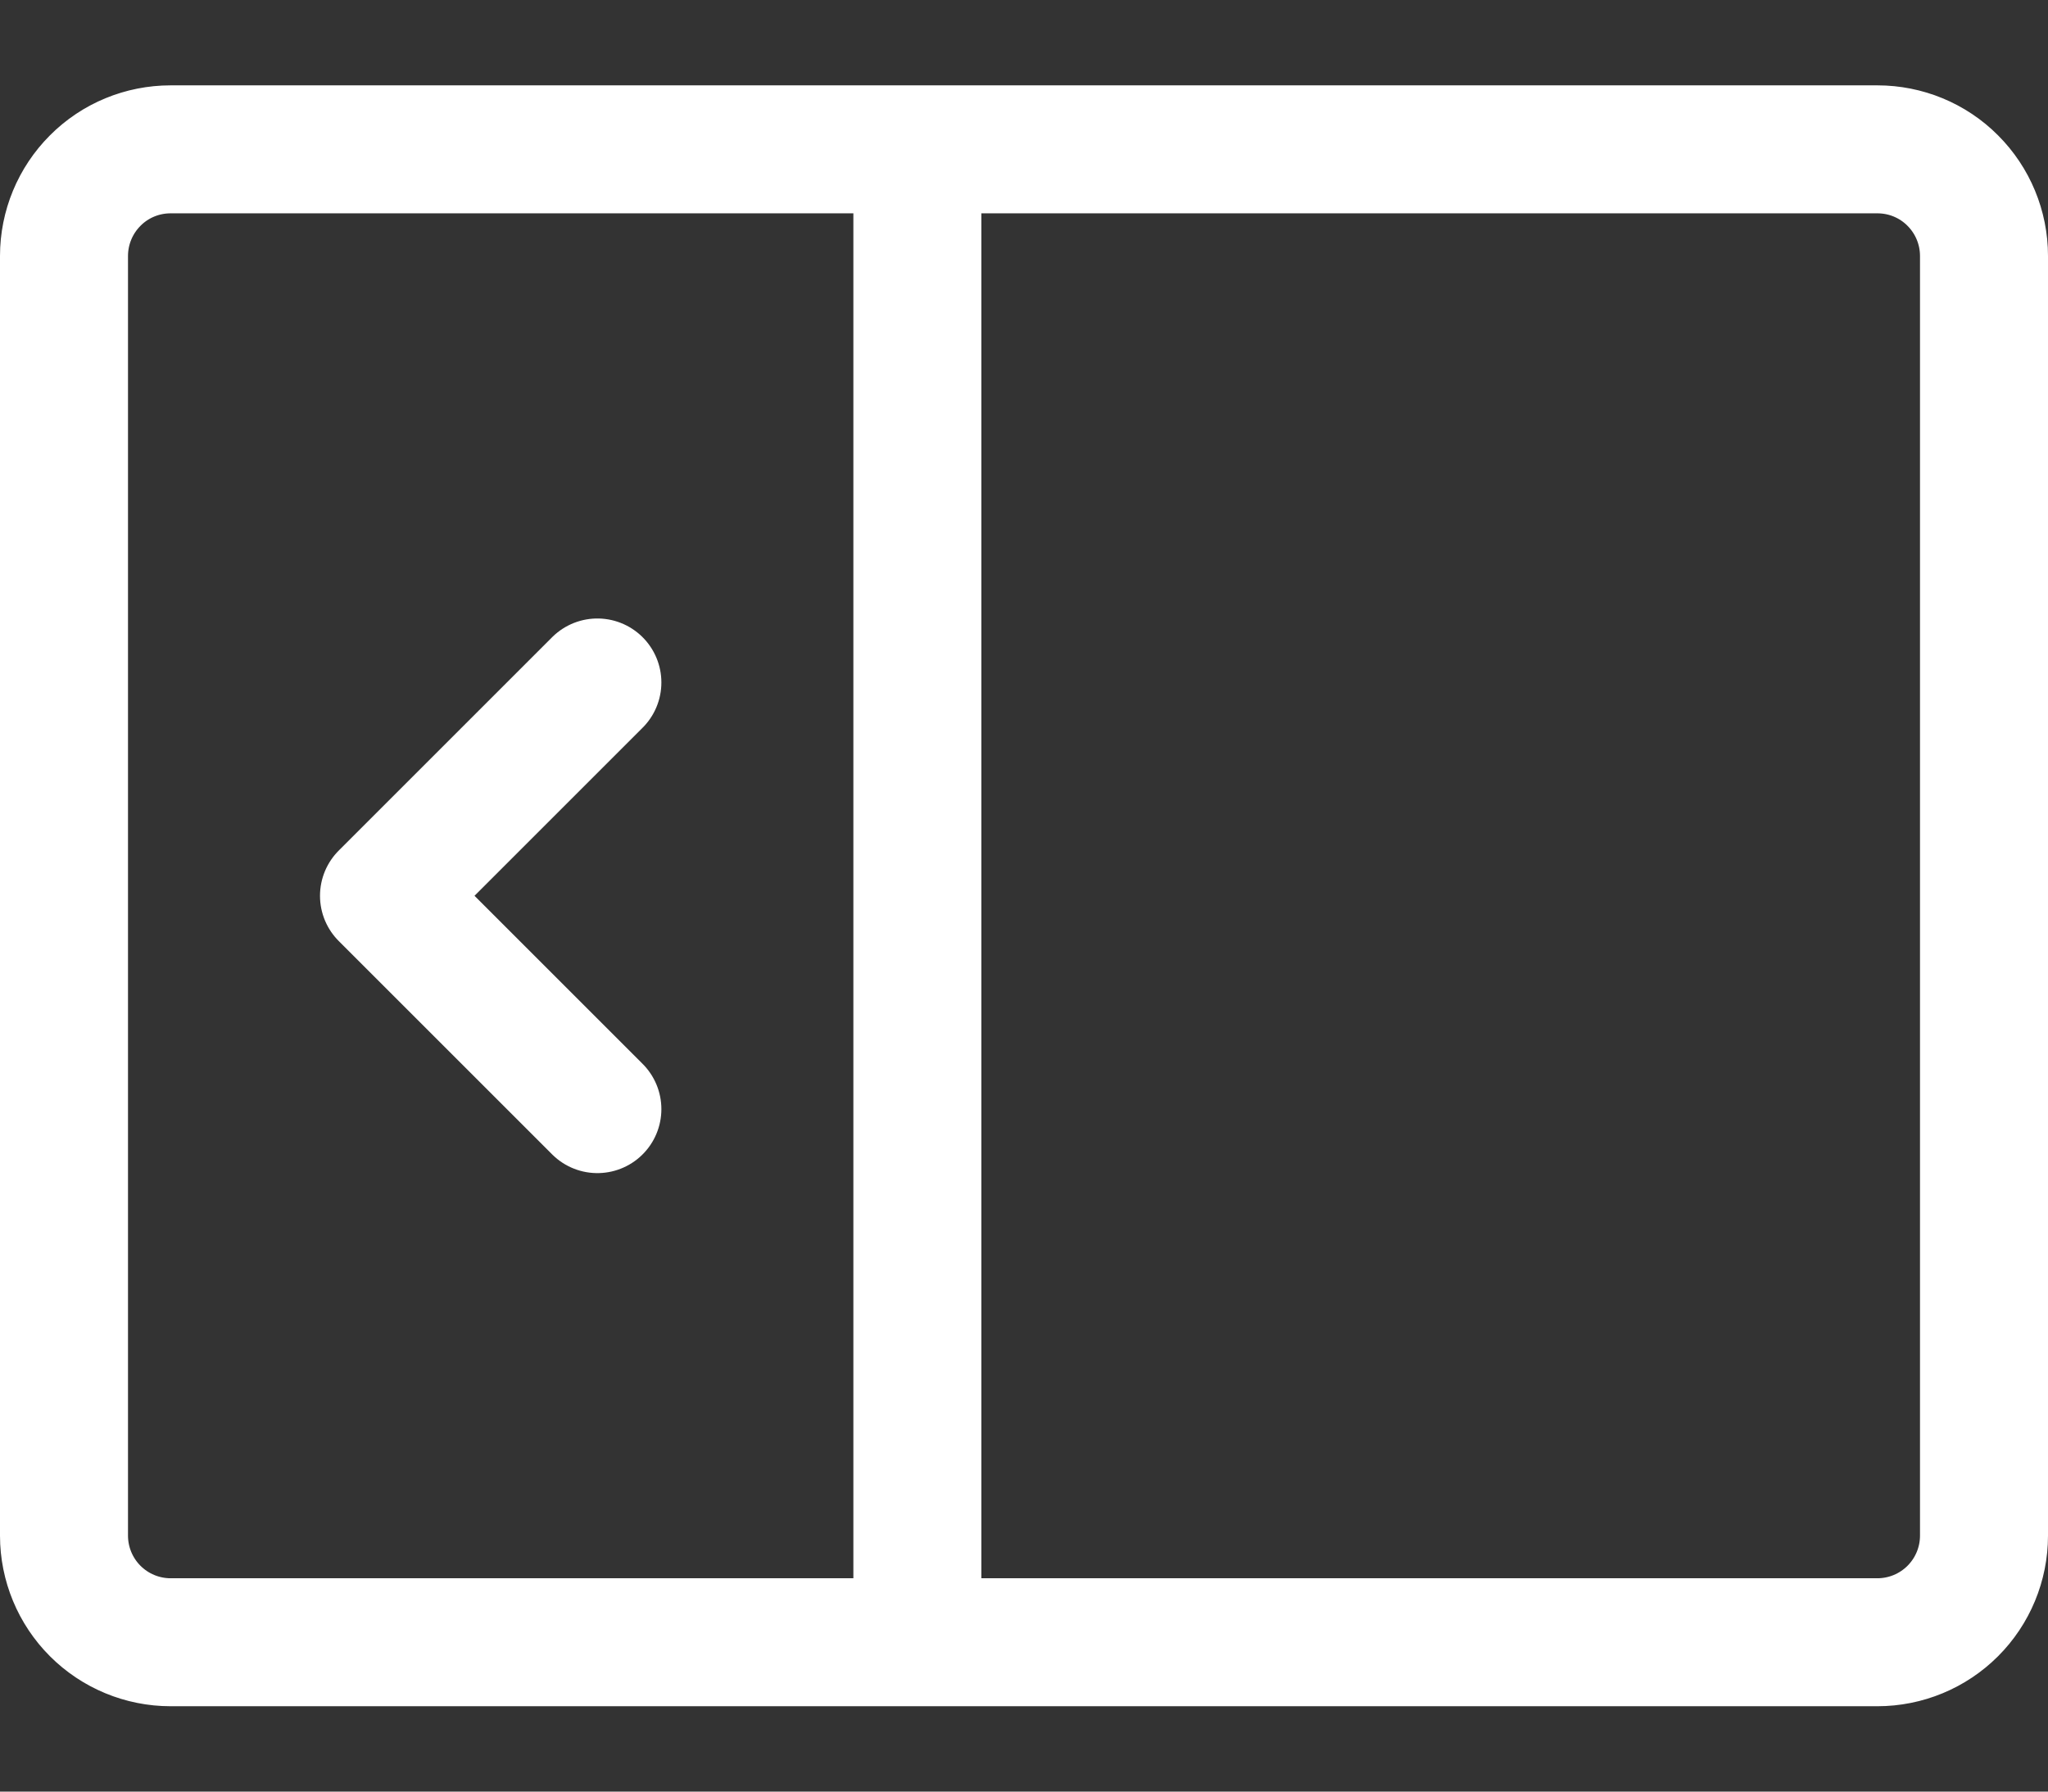 <svg width="16" height="14" viewBox="0 0 16 14" fill="none" xmlns="http://www.w3.org/2000/svg">
<rect x="0" y="0" width="16" height="14" fill="#333333" stroke="none"/>
<path d="M4.667 5.333L3 7L4.667 8.667M7.167 1.167V12.833M1.333 12.833H14.667C14.888 12.833 15.1 12.745 15.256 12.589C15.412 12.433 15.5 12.221 15.5 12V2C15.5 1.779 15.412 1.567 15.256 1.411C15.1 1.254 14.888 1.167 14.667 1.167H1.333C1.112 1.167 0.9 1.254 0.744 1.411C0.588 1.567 0.5 1.779 0.5 2V12C0.5 12.221 0.588 12.433 0.744 12.589C0.9 12.745 1.112 12.833 1.333 12.833Z" stroke="white" stroke-linecap="round" stroke-linejoin="round"/>
</svg>
